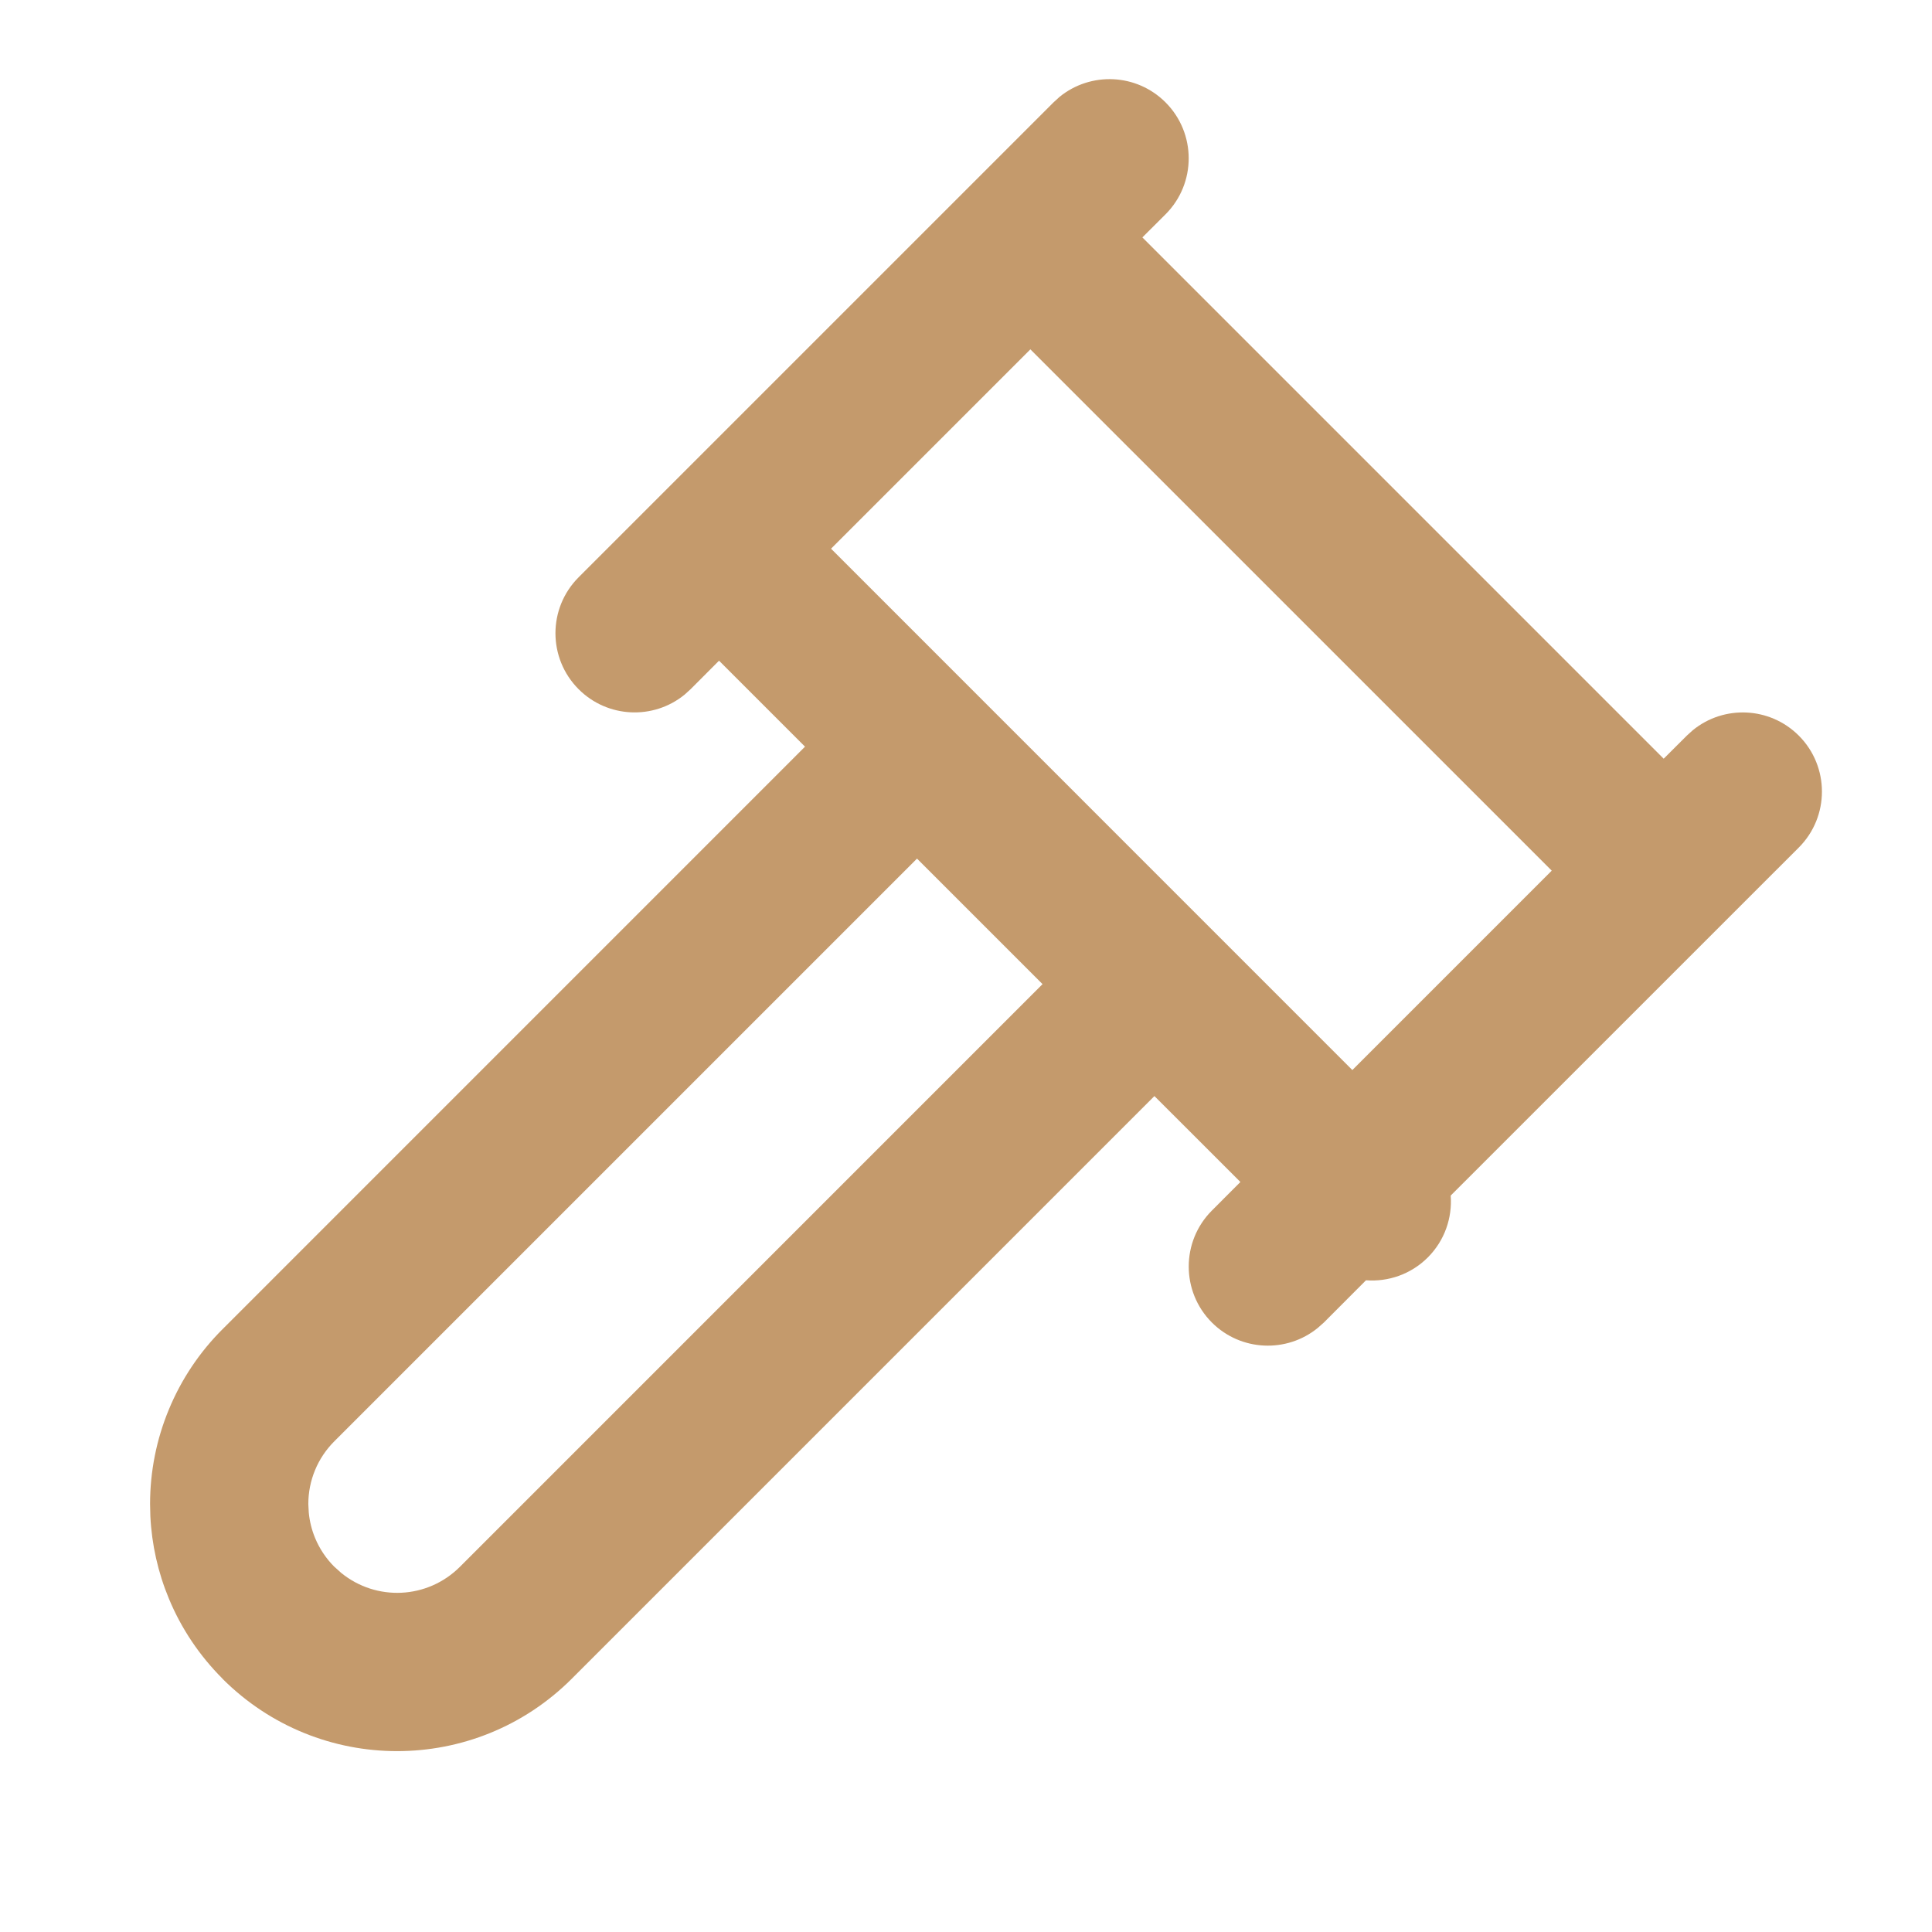 <svg width="34" height="34" viewBox="0 0 34 34" fill="none" xmlns="http://www.w3.org/2000/svg">
<path d="M18.646 1.705C19.194 1.259 20.001 1.291 20.511 1.801C21.055 2.345 21.055 3.228 20.511 3.772L20.104 4.178L29.278 13.352L29.686 12.945L29.791 12.85C30.338 12.404 31.145 12.436 31.655 12.945C32.199 13.489 32.199 14.372 31.655 14.916L25.53 21.04C25.559 21.43 25.425 21.831 25.127 22.129C24.829 22.427 24.429 22.56 24.039 22.531L23.298 23.274L23.191 23.369C22.644 23.815 21.837 23.783 21.327 23.274C20.784 22.73 20.784 21.848 21.327 21.304L21.829 20.801L20.316 19.289L10.063 29.542C8.363 31.242 5.614 31.242 3.914 29.542L3.915 29.541C3.512 29.138 3.19 28.66 2.972 28.133C2.78 27.671 2.67 27.18 2.646 26.682L2.641 26.468C2.641 25.897 2.753 25.331 2.972 24.804C3.19 24.276 3.511 23.796 3.915 23.393L14.167 13.14L12.654 11.627L12.153 12.129L12.047 12.225C11.5 12.671 10.693 12.639 10.183 12.129C9.639 11.585 9.639 10.703 10.183 10.159L18.541 1.801L18.646 1.705ZM5.884 25.364C5.739 25.509 5.623 25.681 5.545 25.87C5.466 26.06 5.426 26.263 5.426 26.468L5.434 26.621C5.449 26.774 5.486 26.924 5.545 27.066C5.623 27.255 5.739 27.428 5.884 27.573H5.885L6.004 27.68C6.619 28.182 7.52 28.146 8.094 27.573L18.347 17.319L16.138 15.11L5.884 25.364ZM14.625 9.656L23.799 18.831L27.308 15.322L18.133 6.148L14.625 9.656Z" fill="#C49A6C"/>
</svg>
